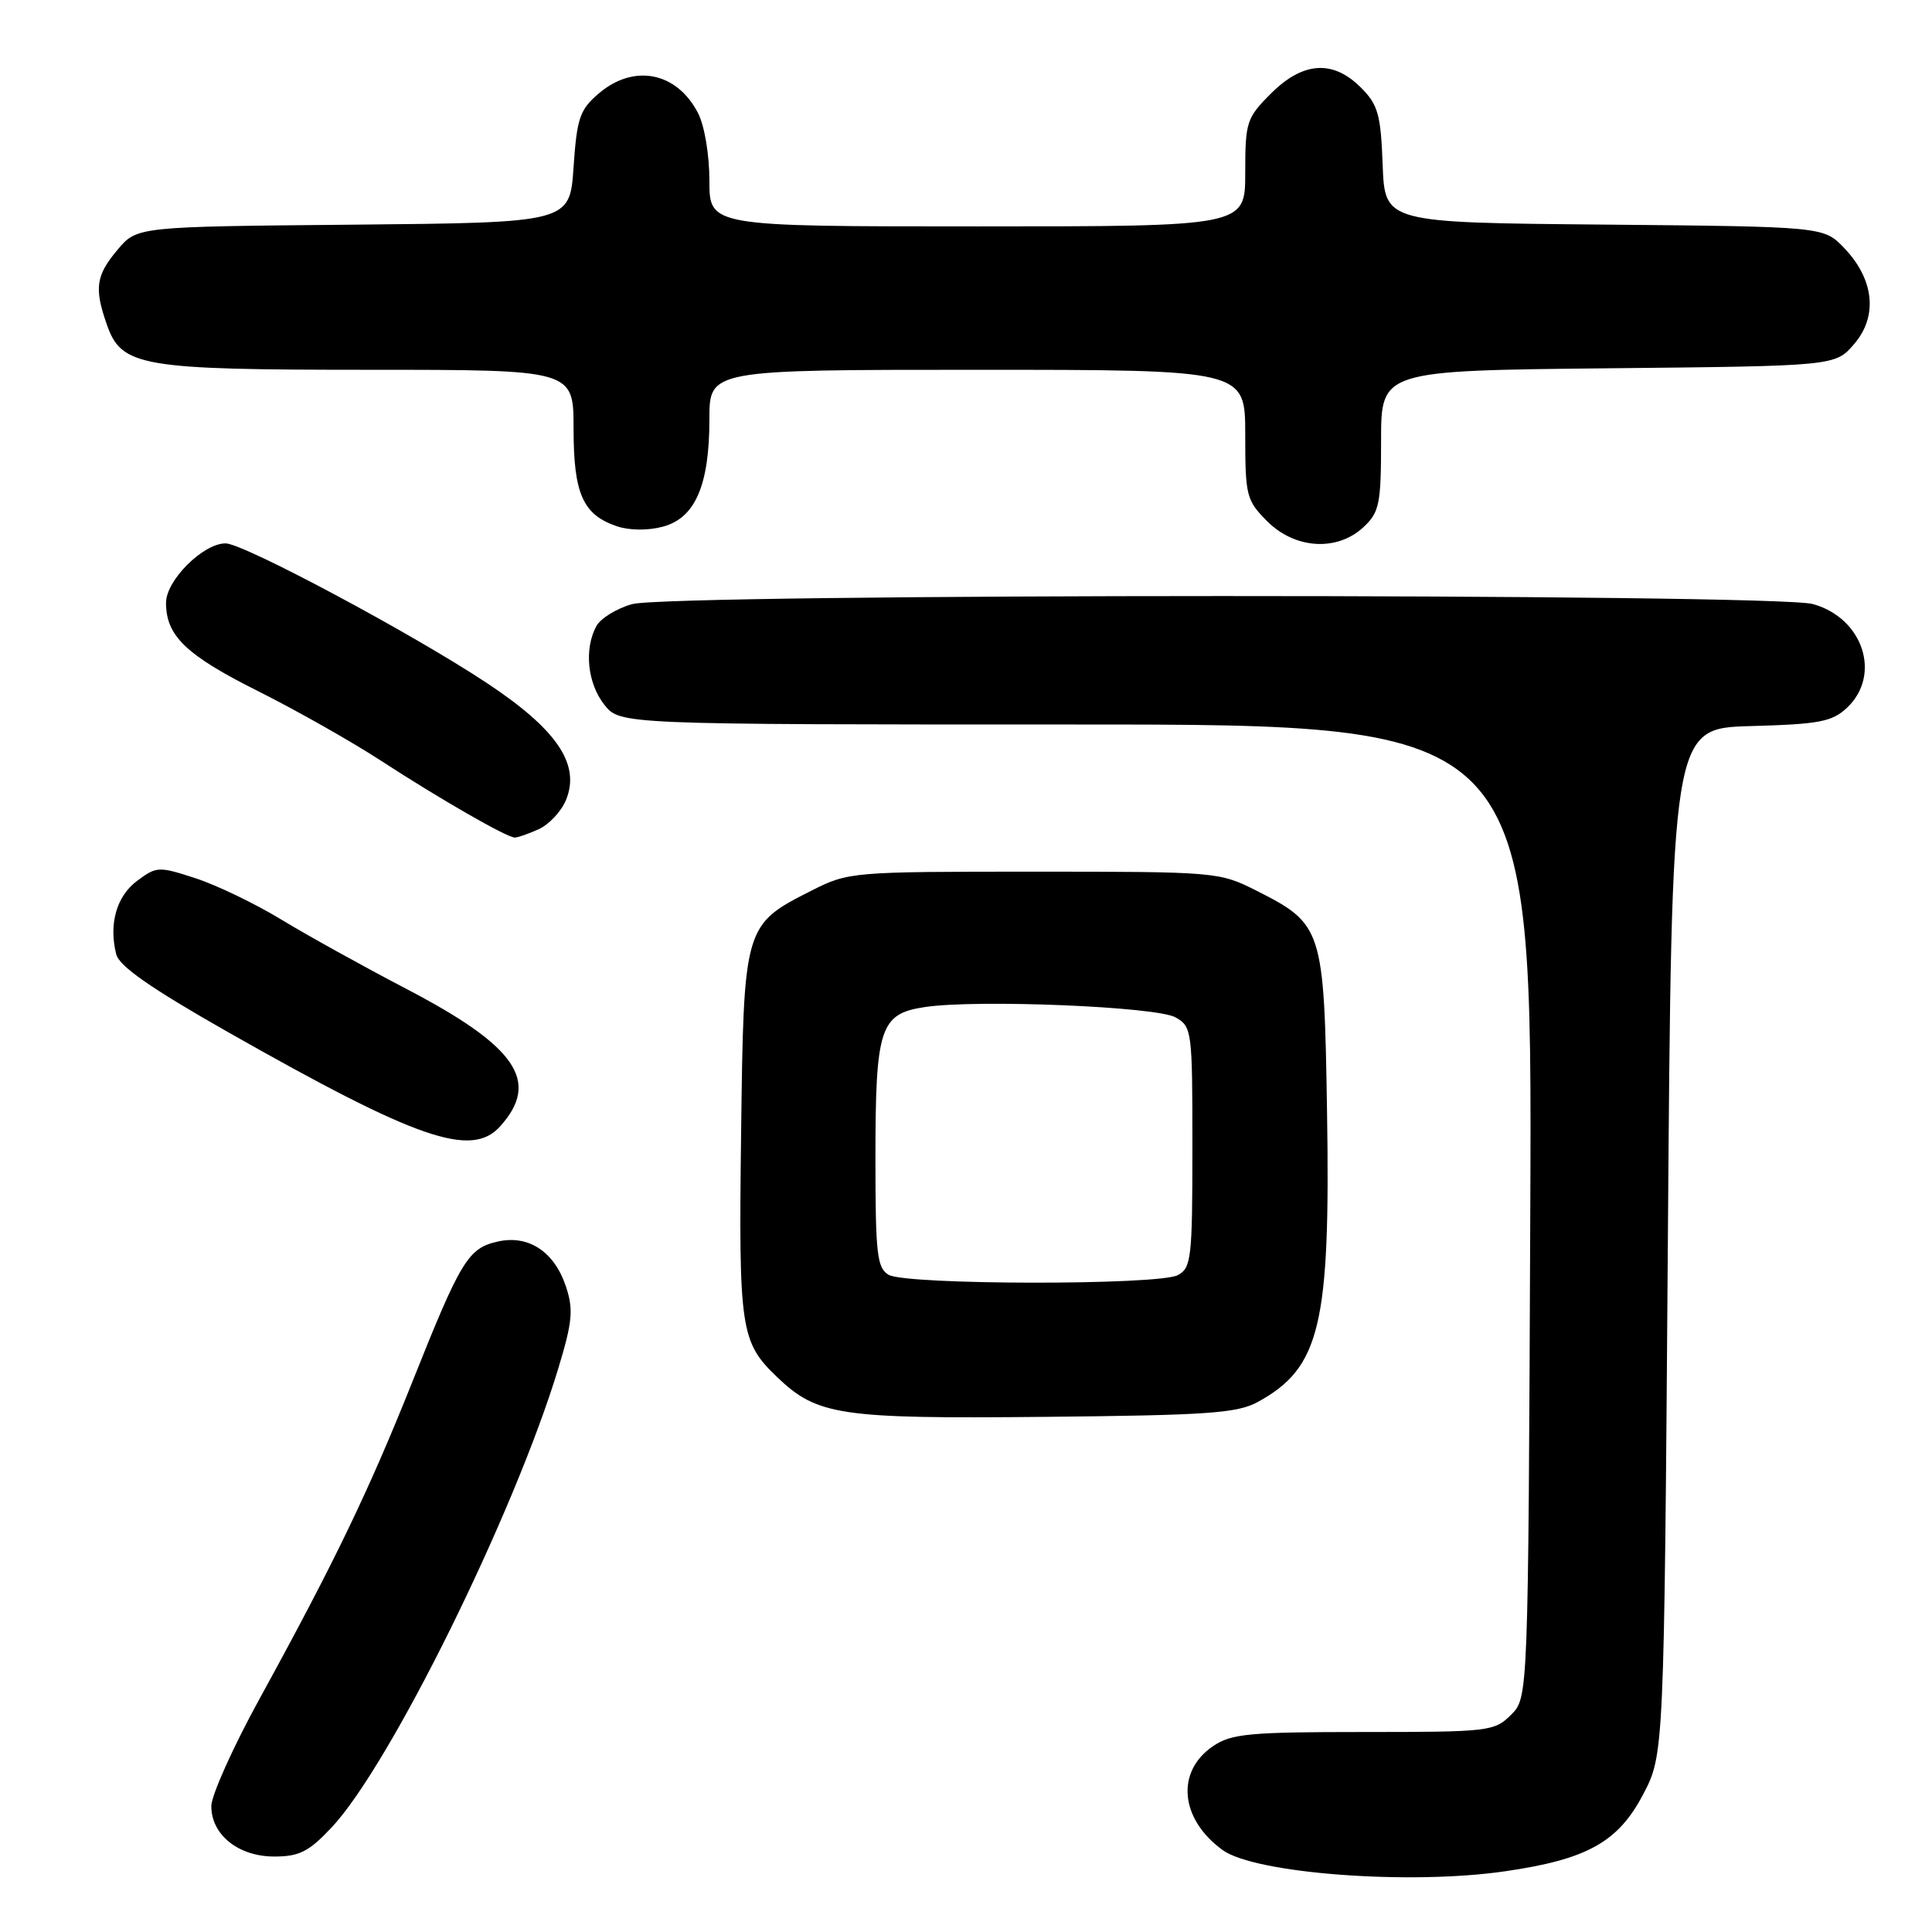 <?xml version="1.0" encoding="UTF-8" standalone="no"?>
<!DOCTYPE svg PUBLIC "-//W3C//DTD SVG 1.1//EN" "http://www.w3.org/Graphics/SVG/1.1/DTD/svg11.dtd" >
<svg xmlns="http://www.w3.org/2000/svg" xmlns:xlink="http://www.w3.org/1999/xlink" version="1.1" viewBox="0 0 256 256">
 <g >
 <path fill="currentColor"
d=" M 199.39 247.96 C 210.26 246.39 214.38 244.11 217.69 237.83 C 220.50 232.50 220.50 232.50 221.00 164.50 C 221.50 96.50 221.50 96.50 231.98 96.21 C 241.07 95.96 242.75 95.64 244.73 93.79 C 249.35 89.44 246.88 81.89 240.22 80.04 C 235.10 78.62 88.88 78.63 83.76 80.05 C 81.71 80.62 79.57 81.94 79.01 82.98 C 77.38 86.02 77.84 90.53 80.07 93.37 C 82.15 96.00 82.15 96.00 142.59 96.00 C 203.04 96.00 203.04 96.00 202.77 160.47 C 202.50 224.95 202.50 224.95 200.22 227.22 C 198.02 229.42 197.30 229.50 180.72 229.50 C 165.54 229.50 163.17 229.72 160.74 231.37 C 155.77 234.74 156.35 241.03 162.00 245.14 C 166.28 248.25 186.71 249.80 199.39 247.96 Z  M 43.90 242.19 C 51.64 234.01 68.15 200.56 73.99 181.28 C 75.85 175.14 76.00 173.53 75.00 170.50 C 73.48 165.88 70.07 163.61 66.01 164.50 C 62.04 165.37 61.08 166.94 54.65 183.07 C 48.85 197.60 44.30 207.04 34.38 225.12 C 30.87 231.51 28.00 237.91 28.00 239.33 C 28.00 243.13 31.60 246.00 36.34 246.00 C 39.64 246.00 40.92 245.36 43.90 242.19 Z  M 166.66 185.77 C 174.94 181.24 176.29 175.58 175.84 147.32 C 175.45 123.01 175.27 122.46 166.45 118.00 C 161.57 115.54 161.15 115.50 137.00 115.50 C 112.85 115.50 112.43 115.54 107.55 118.00 C 98.57 122.54 98.54 122.63 98.20 150.24 C 97.87 176.15 98.12 177.83 102.96 182.46 C 108.30 187.57 111.24 188.01 138.50 187.74 C 160.01 187.53 163.94 187.26 166.66 185.77 Z  M 66.27 149.25 C 71.63 143.30 68.47 138.66 53.84 131.03 C 48.15 128.06 40.70 123.93 37.28 121.85 C 33.86 119.77 28.77 117.31 25.96 116.39 C 21.03 114.78 20.75 114.79 18.18 116.71 C 15.44 118.74 14.39 122.43 15.40 126.45 C 15.80 128.03 20.03 130.98 30.23 136.77 C 55.30 151.00 62.46 153.48 66.27 149.25 Z  M 71.39 109.87 C 72.75 109.25 74.37 107.52 74.99 106.02 C 76.95 101.30 73.82 96.67 64.52 90.51 C 54.66 83.97 32.26 72.00 29.89 72.00 C 26.91 72.00 22.00 76.90 22.00 79.87 C 22.00 84.27 24.65 86.81 34.33 91.65 C 39.37 94.18 46.65 98.30 50.50 100.81 C 58.26 105.86 67.12 110.95 68.20 110.98 C 68.59 110.99 70.02 110.49 71.39 109.87 Z  M 180.69 69.83 C 182.78 67.86 183.00 66.78 183.00 58.38 C 183.00 49.11 183.00 49.11 213.09 48.80 C 243.18 48.50 243.18 48.50 245.69 45.58 C 248.85 41.90 248.34 37.01 244.36 32.86 C 241.65 30.03 241.65 30.03 212.58 29.76 C 183.50 29.50 183.50 29.50 183.21 21.85 C 182.96 15.15 182.60 13.87 180.32 11.60 C 176.62 7.89 172.64 8.16 168.40 12.40 C 165.17 15.63 165.00 16.16 165.00 22.90 C 165.00 30.00 165.00 30.00 129.50 30.00 C 94.00 30.00 94.00 30.00 94.00 23.95 C 94.00 20.51 93.35 16.64 92.49 14.98 C 89.67 9.52 83.96 8.41 79.31 12.41 C 76.82 14.54 76.44 15.67 76.00 22.16 C 75.50 29.50 75.50 29.50 46.83 29.77 C 18.15 30.03 18.15 30.03 15.58 33.09 C 12.71 36.49 12.47 38.18 14.14 42.96 C 16.09 48.58 18.54 49.00 48.97 49.00 C 76.00 49.00 76.00 49.00 76.00 56.78 C 76.00 65.43 77.23 68.20 81.73 69.73 C 83.39 70.29 85.84 70.32 87.82 69.79 C 92.12 68.65 94.00 64.30 94.00 55.53 C 94.00 49.00 94.00 49.00 129.50 49.00 C 165.00 49.00 165.00 49.00 165.00 57.58 C 165.00 65.72 165.15 66.30 167.92 69.08 C 171.62 72.77 177.20 73.10 180.69 69.83 Z  M 117.75 168.92 C 116.21 168.02 116.00 166.16 116.00 153.50 C 116.00 136.16 116.60 134.33 122.55 133.44 C 129.46 132.40 153.22 133.38 155.75 134.80 C 157.94 136.03 158.00 136.52 158.00 152.00 C 158.00 166.73 157.85 168.01 156.07 168.96 C 153.53 170.32 120.09 170.28 117.75 168.92 Z "/>
</g>
</svg>